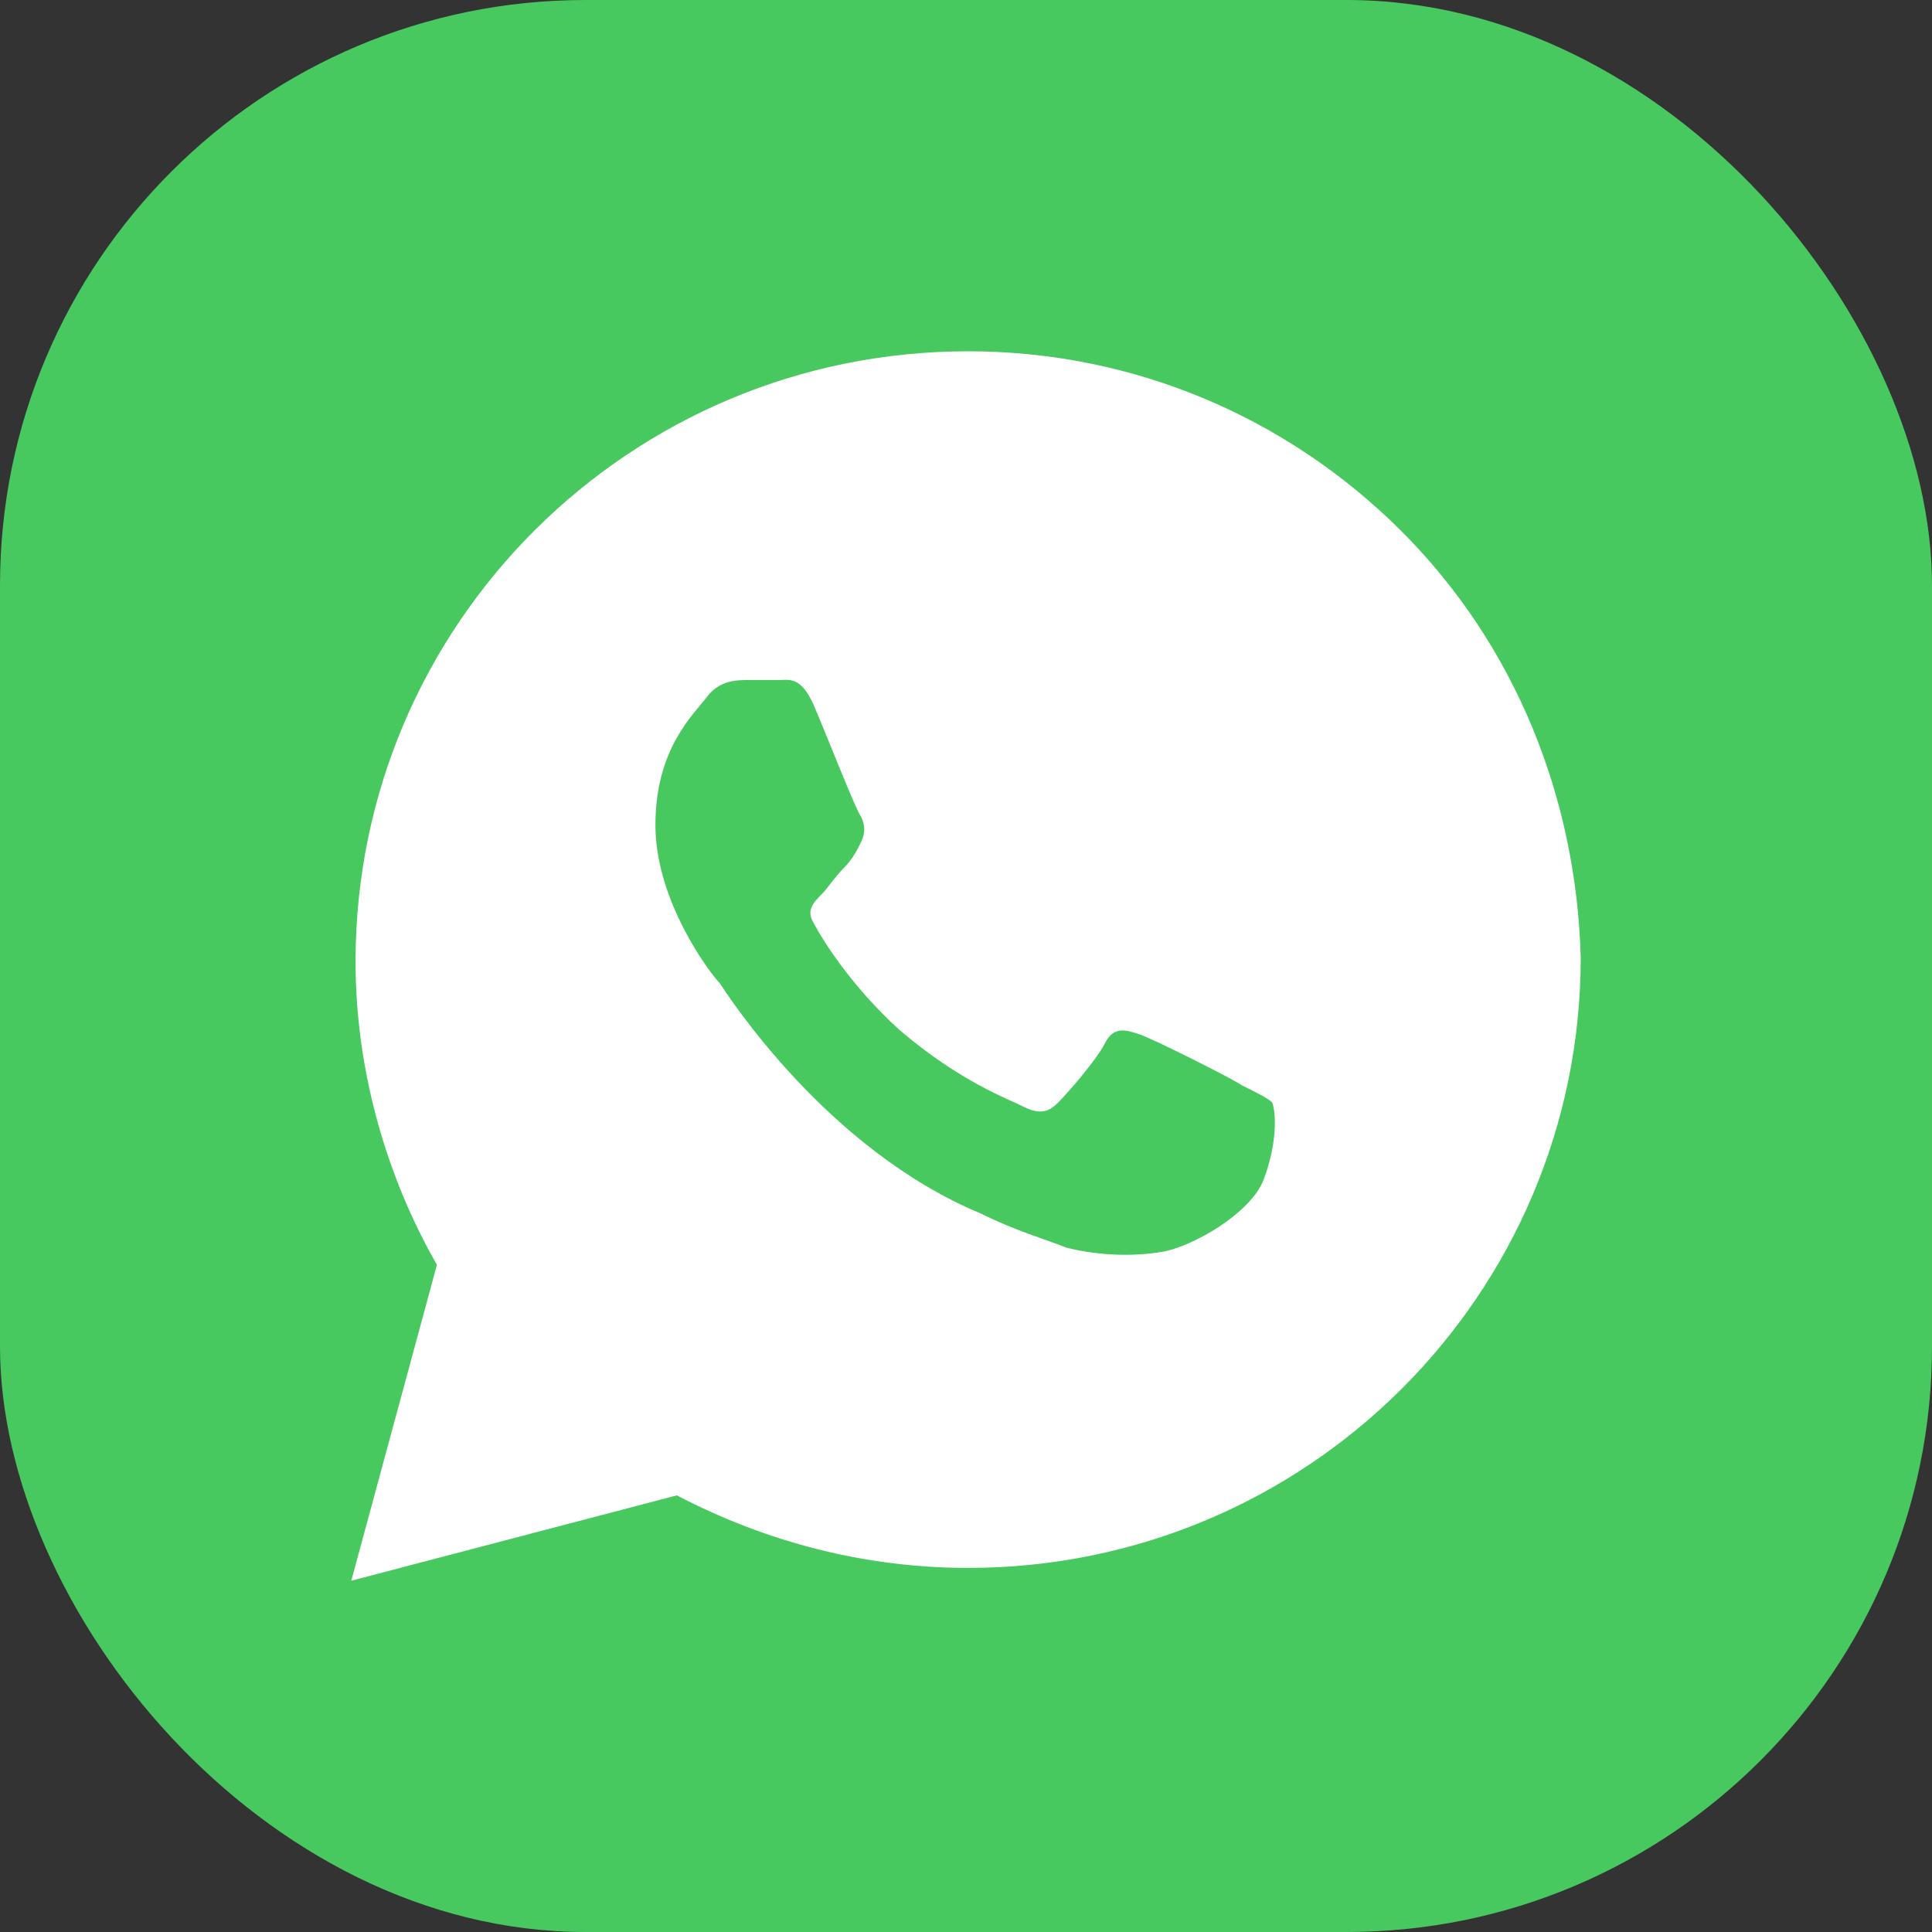 <svg width="33" height="33" viewBox="0 0 33 33" fill="none" xmlns="http://www.w3.org/2000/svg">
<rect x="0" y="0" width="33" height="33" fill="#333333" stroke="none"/>
<rect width="33" height="33" rx="10" fill="#48C95F"/>
<path d="M23.927 9.062C21.951 7.094 19.317 6 16.537 6C10.756 6 6.073 10.667 6.073 16.427C6.073 18.25 6.585 20.073 7.463 21.604L6 27L11.561 25.542C13.098 26.344 14.78 26.781 16.537 26.781C22.317 26.781 27 22.115 27 16.354C26.927 13.656 25.902 11.031 23.927 9.062ZM21.585 20.146C21.366 20.729 20.341 21.312 19.829 21.385C19.39 21.458 18.805 21.458 18.22 21.312C17.854 21.167 17.341 21.021 16.756 20.729C14.122 19.635 12.439 17.01 12.293 16.792C12.146 16.646 11.195 15.406 11.195 14.094C11.195 12.781 11.854 12.198 12.073 11.906C12.293 11.615 12.585 11.615 12.805 11.615C12.951 11.615 13.171 11.615 13.317 11.615C13.463 11.615 13.683 11.542 13.902 12.052C14.122 12.562 14.634 13.875 14.707 13.948C14.78 14.094 14.78 14.24 14.707 14.385C14.634 14.531 14.561 14.677 14.415 14.823C14.268 14.969 14.122 15.188 14.049 15.26C13.902 15.406 13.756 15.552 13.902 15.771C14.049 16.062 14.561 16.865 15.366 17.594C16.39 18.469 17.195 18.76 17.488 18.906C17.78 19.052 17.927 18.979 18.073 18.833C18.22 18.688 18.732 18.104 18.878 17.812C19.024 17.521 19.244 17.594 19.463 17.667C19.683 17.74 21 18.396 21.22 18.542C21.512 18.688 21.659 18.76 21.732 18.833C21.805 19.052 21.805 19.562 21.585 20.146Z" fill="white"/>
</svg>
